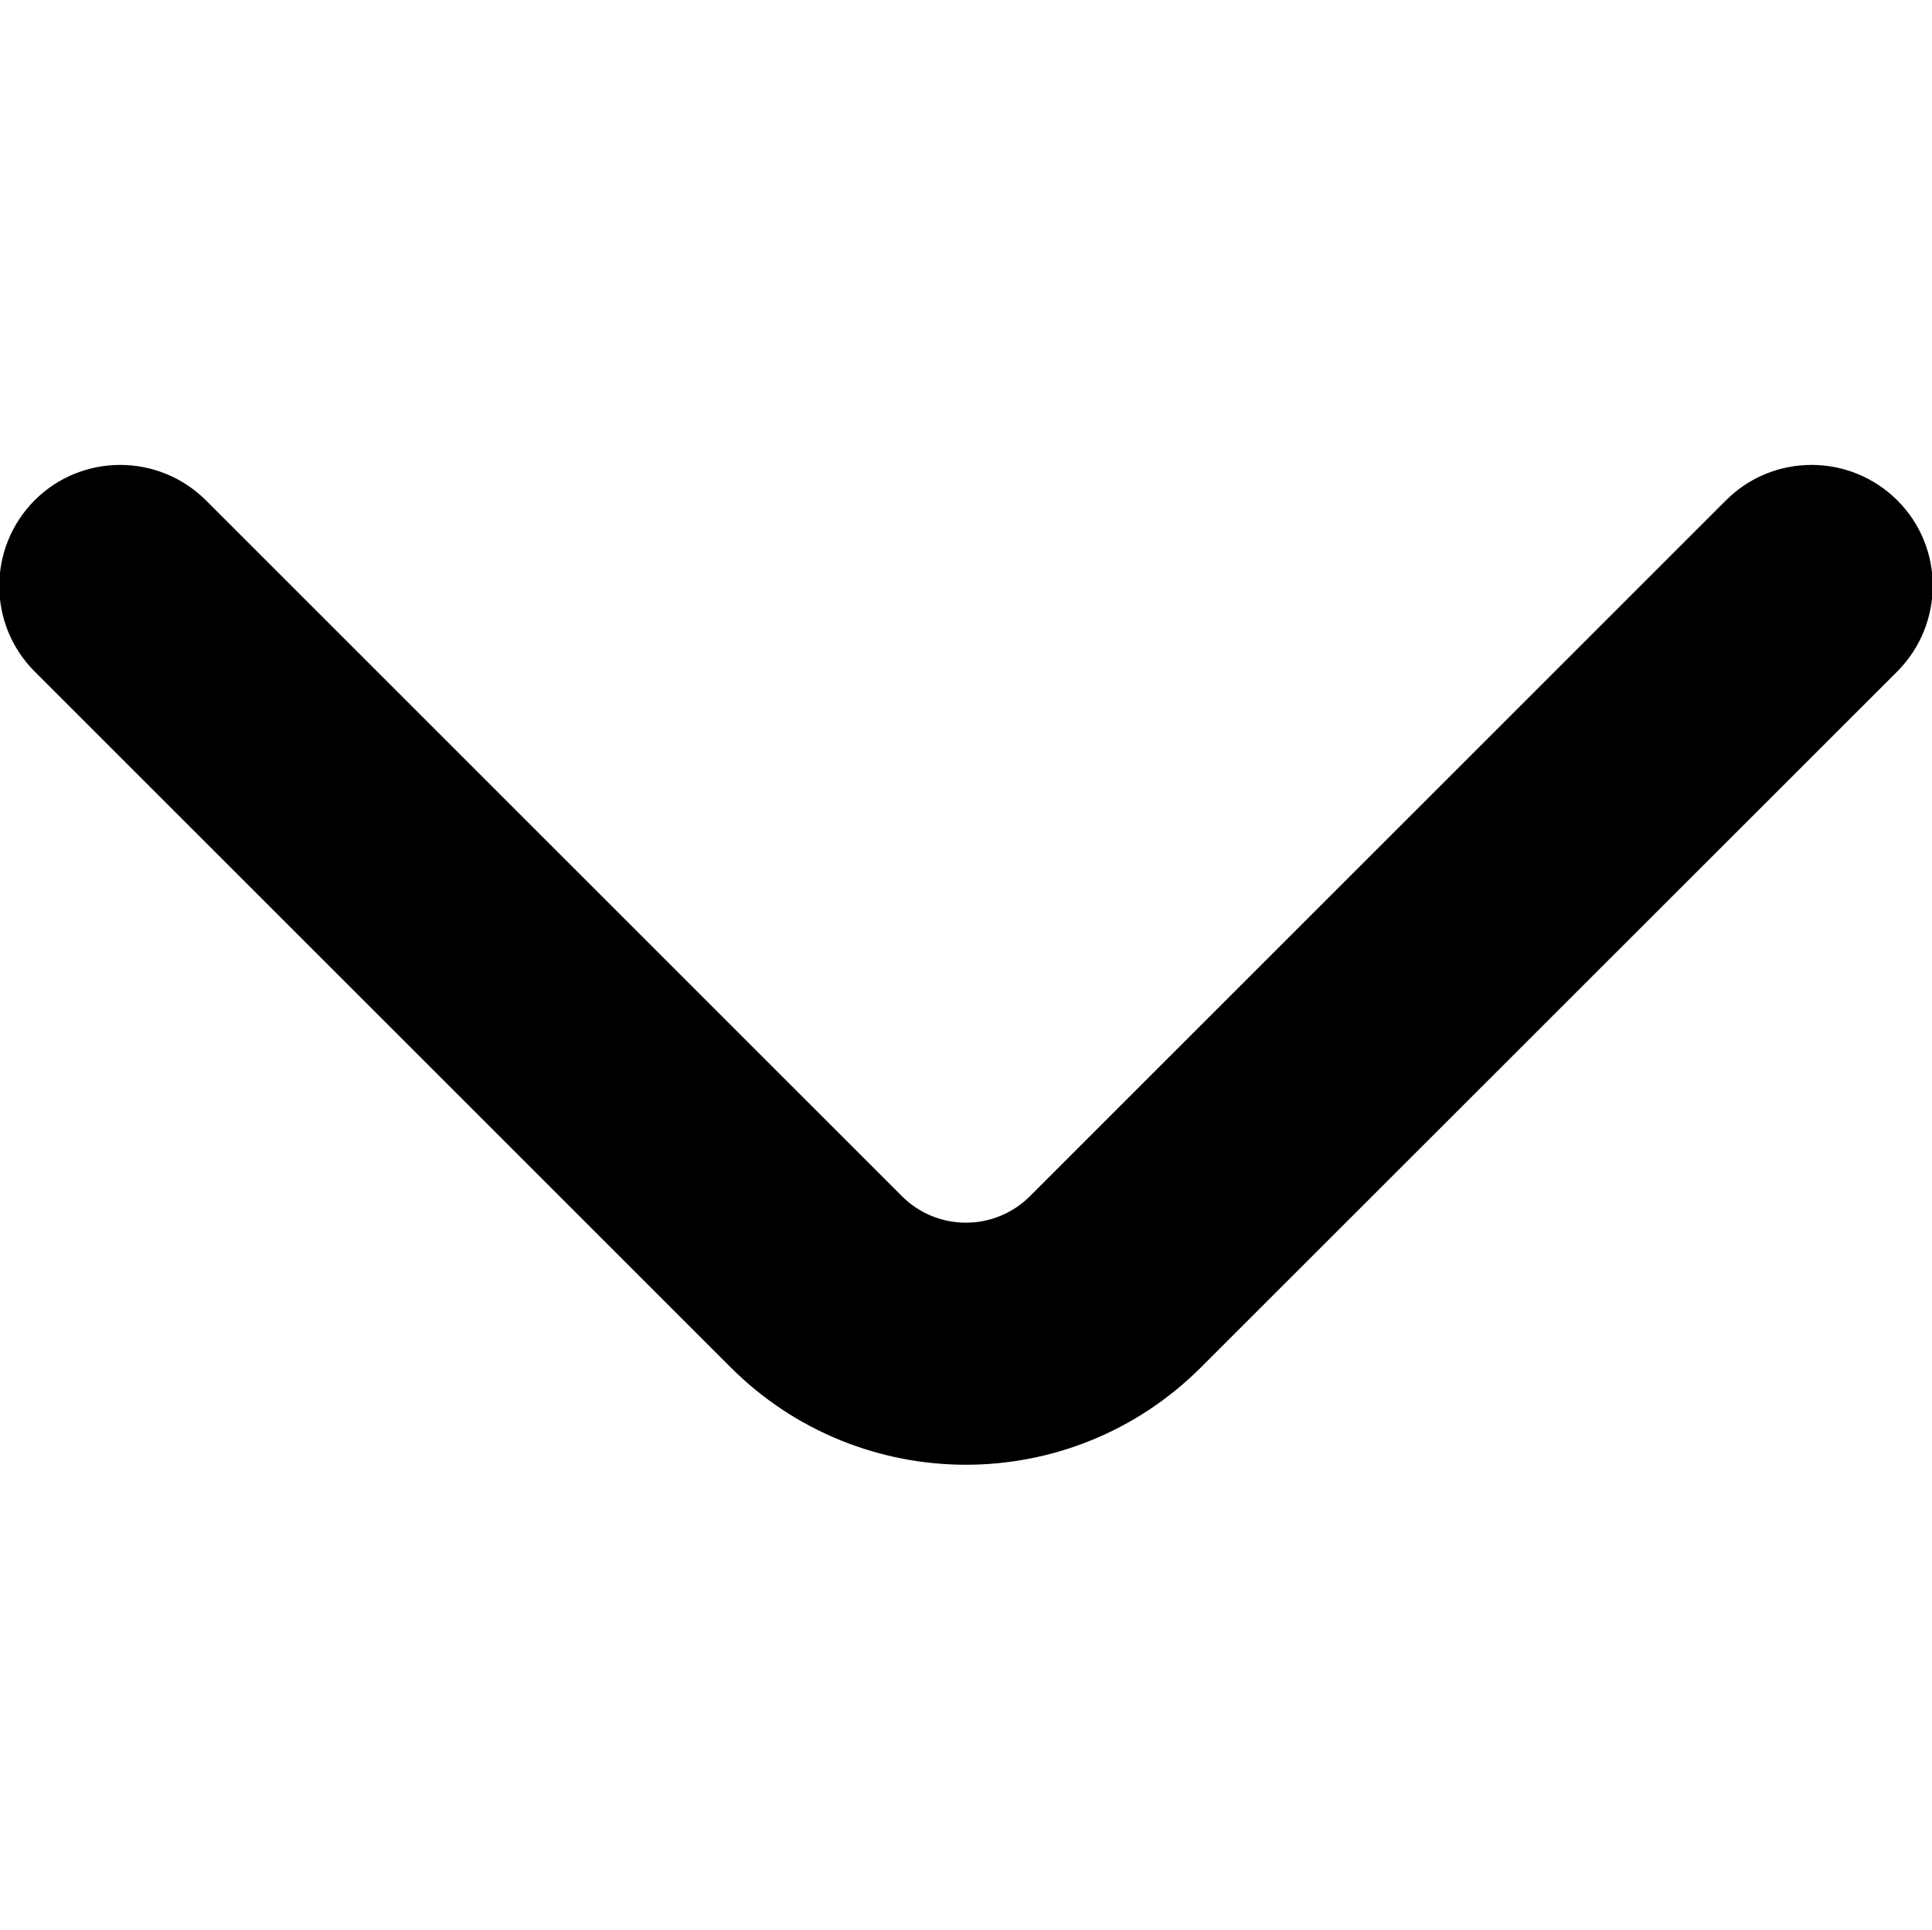 <svg width="1025" height="1024" xmlns="http://www.w3.org/2000/svg" xml:space="preserve" version="1.1">

 <g>
  <title>Layer 1</title>
  <g stroke="null" id="svg_1">
   <path stroke="null" id="svg_2" d="m512.473,776.787c-45.001,0 -90.143,-17.21 -124.423,-51.49l-369.319,-369.319c-24.828,-24.828 -24.828,-65.174 0,-90.143c24.828,-24.828 65.174,-24.828 90.143,0l369.319,369.319c18.903,18.903 49.656,18.903 68.56,0l369.319,-369.319c24.828,-24.828 65.174,-24.828 90.143,0s24.828,65.174 0,90.143l-369.46,369.319c-34.28,34.28 -79.281,51.49 -124.282,51.49z"/>
  </g>
 </g>
</svg>